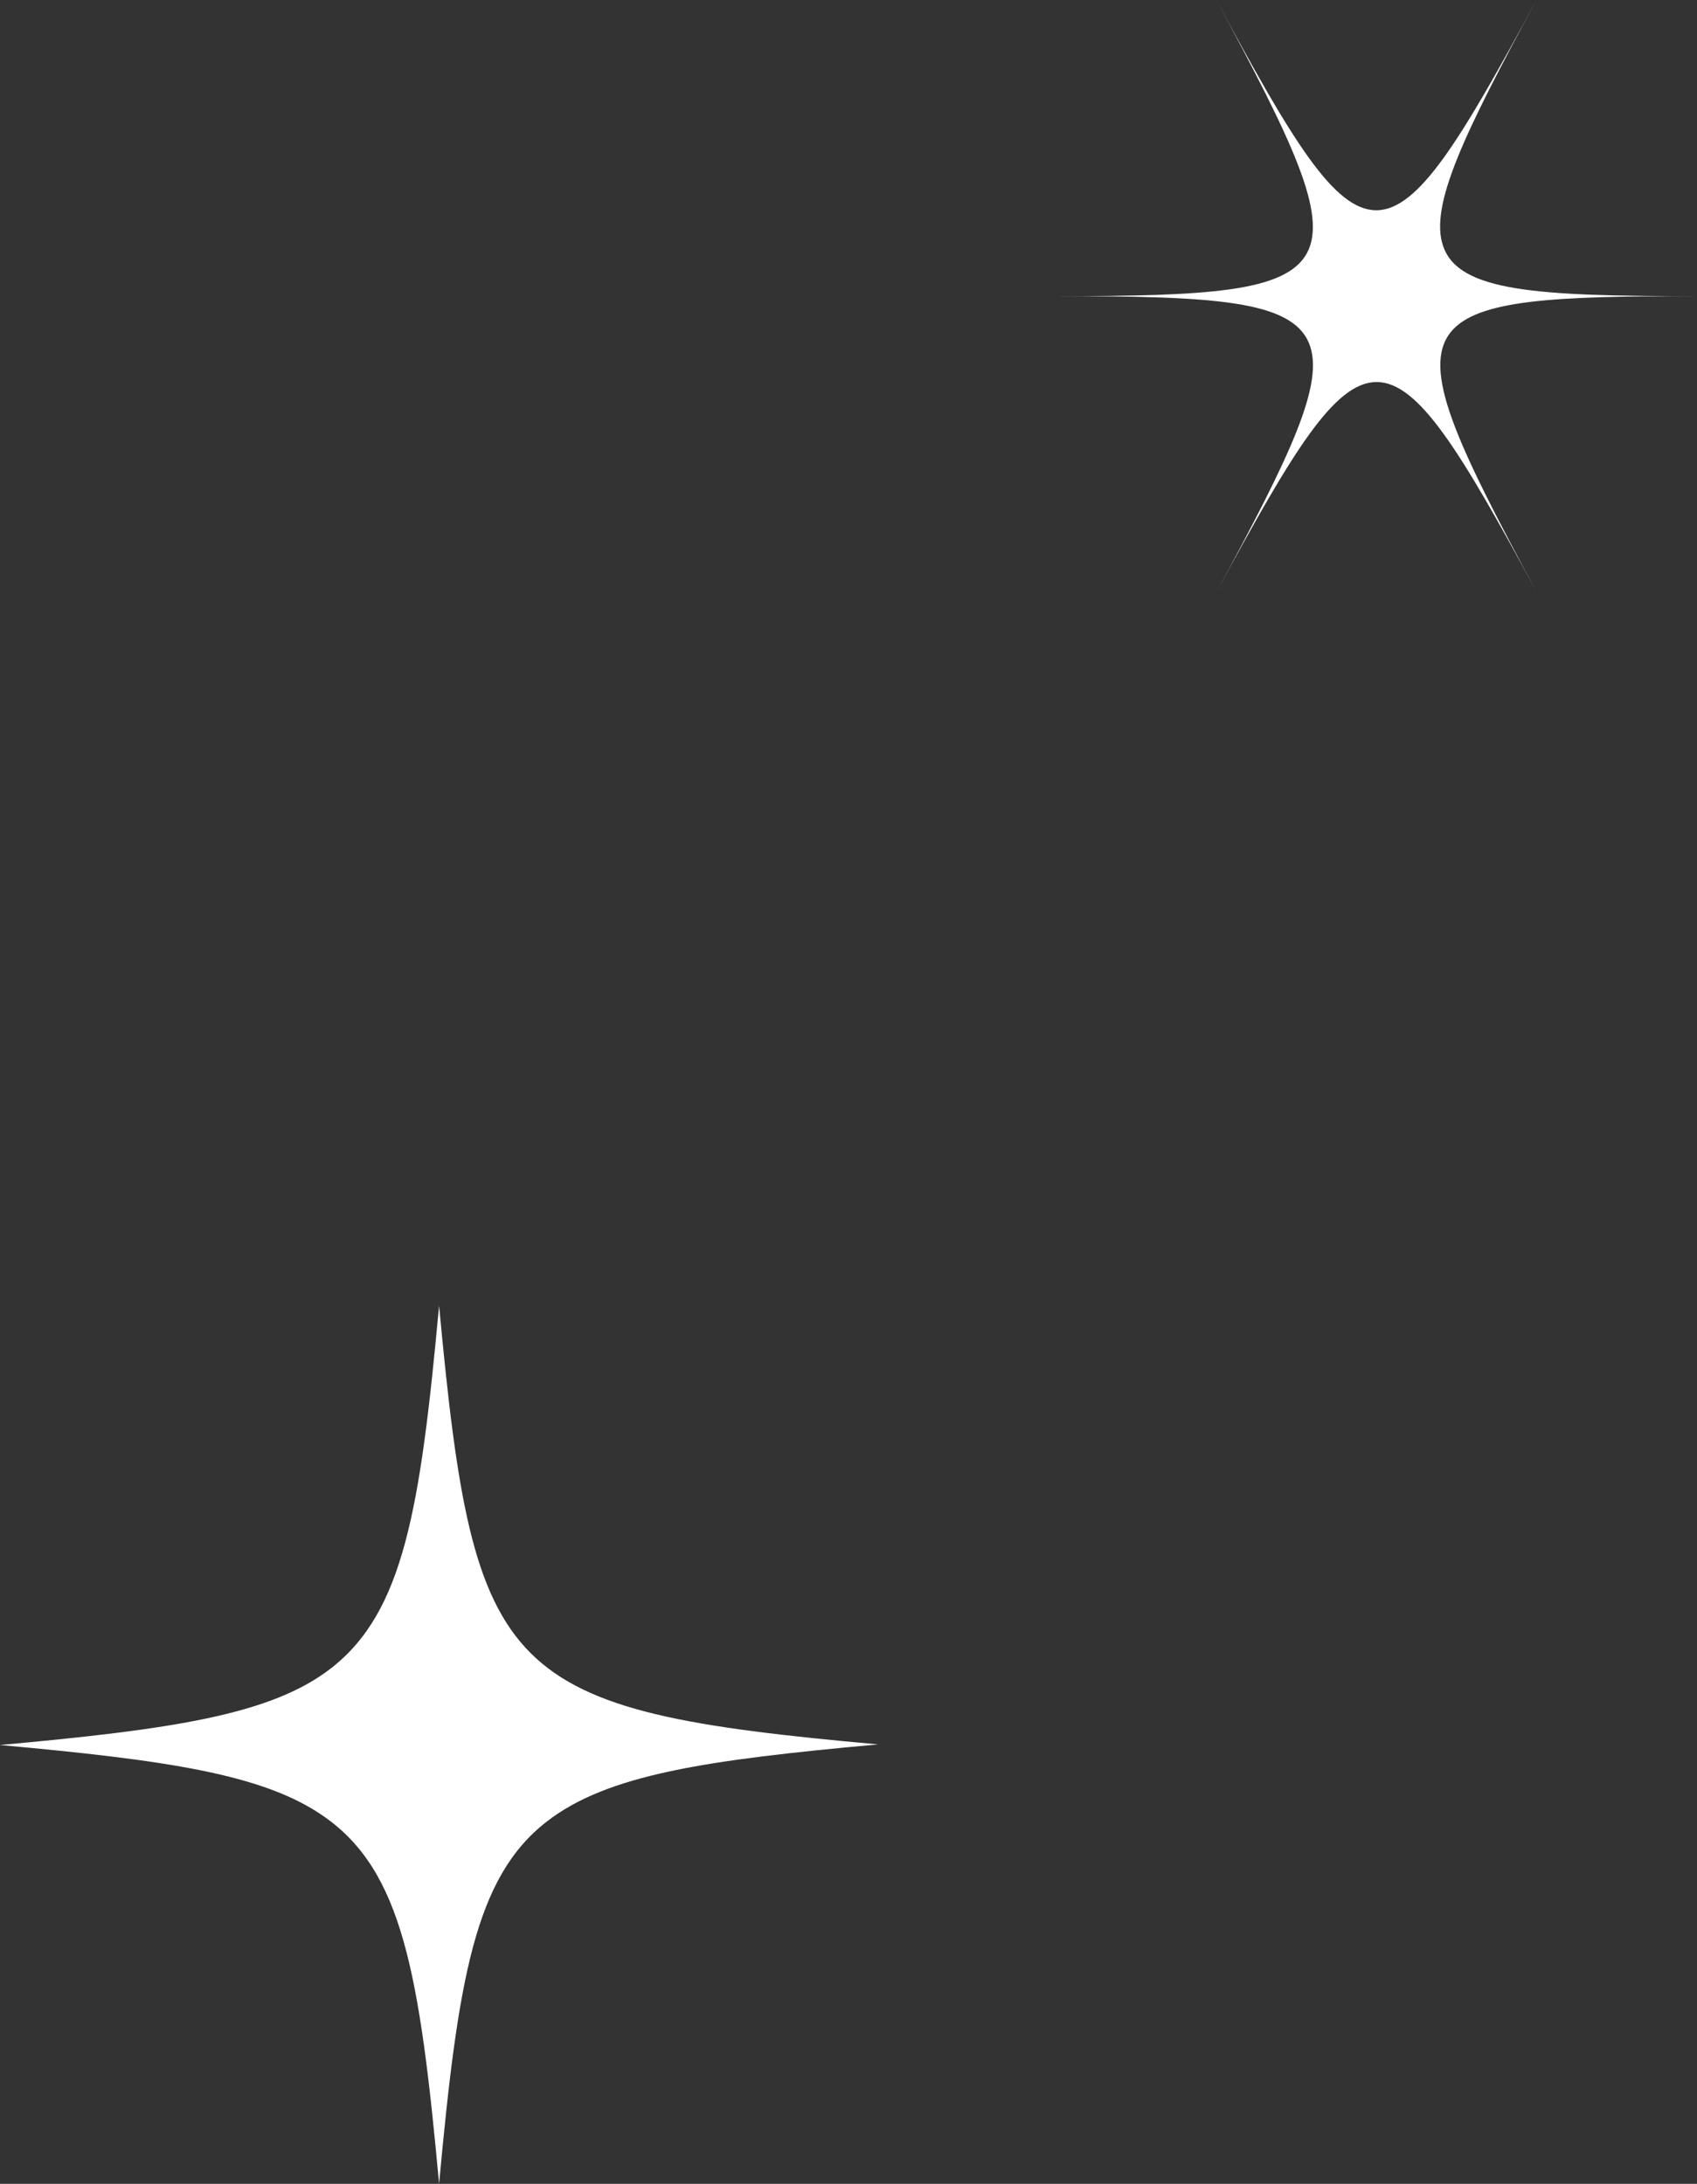 <svg width="143" height="184" viewBox="0 0 143 184" fill="none" xmlns="http://www.w3.org/2000/svg">
<rect x="0" y="0" width="143" height="184" fill="#333333" stroke="none"/>
<path d="M74 146.974C59.485 148.292 51.145 149.505 46.026 153.514C40.009 158.208 38.584 166.805 37 184C35.364 166.172 33.886 157.628 27.288 153.039C22.168 149.453 13.882 148.292 0 147.026C14.462 145.708 22.855 144.495 27.922 140.539C33.991 135.792 35.416 127.247 37 110C38.478 125.876 39.797 134.368 44.706 139.273C49.615 144.178 58.166 145.55 74 146.974Z" fill="white"/>
<path d="M129.471 0C123.071 11.821 119.536 17.716 115.971 17.716C112.406 17.716 108.87 11.821 102.5 0C108.87 11.821 111.909 18.059 110.127 21.334C108.344 24.609 101.769 24.952 89 24.952C102.237 24.952 108.812 25.295 110.302 28.913C111.705 32.282 108.666 38.489 102.5 49.904C108.899 38.083 112.435 32.188 116 32.188C119.565 32.188 123.101 38.083 129.5 49.904C122.721 37.334 119.74 31.096 122.253 27.977C124.474 25.233 131.019 24.952 143 24.952C129.5 24.952 122.925 24.578 121.61 20.741C120.412 17.311 123.451 11.135 129.471 0Z" fill="white"/>
</svg>
